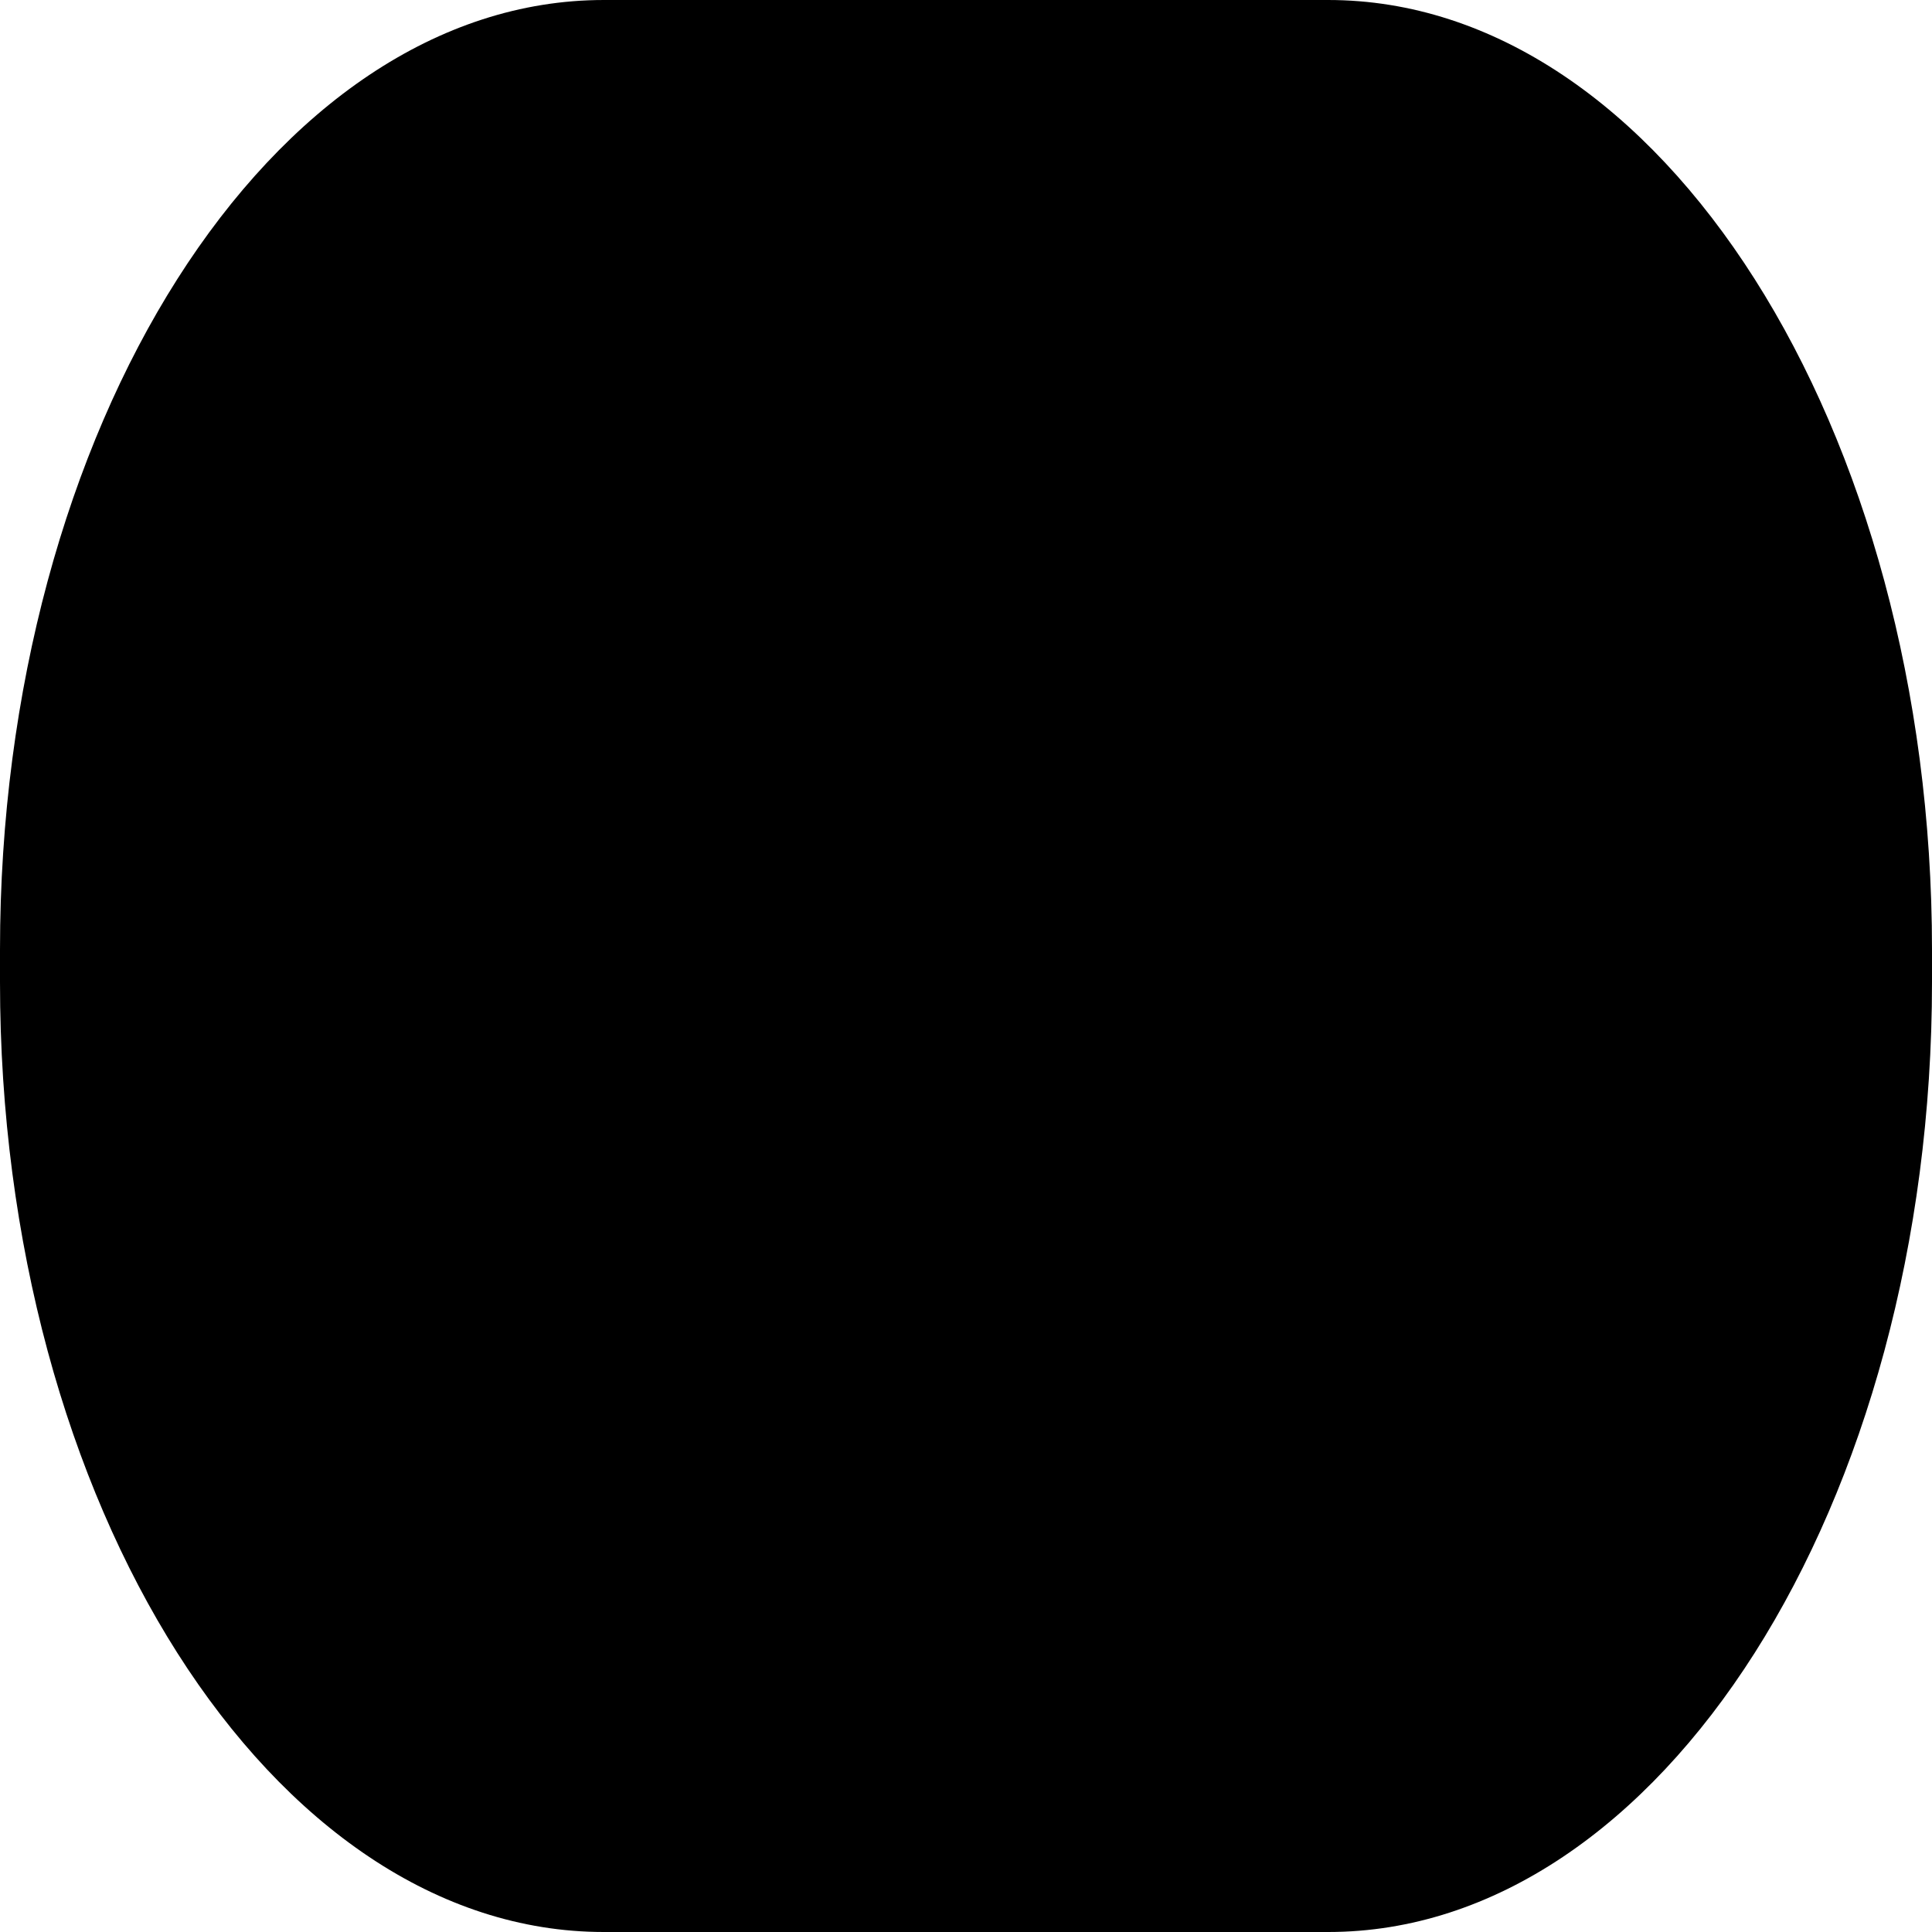 <svg preserveAspectRatio="none" data-bbox="20 49.152 160 101.695" viewBox="20 49.152 160 101.695" height="200" width="200" xmlns="http://www.w3.org/2000/svg" data-type="shape" role="presentation" aria-hidden="true" aria-label="">
    <g>
        <path d="M130 150.847H70c-27.5 0-50-22.5-50-50v-1.695c0-27.5 22.5-50 50-50h60c27.5 0 50 22.5 50 50v1.695c0 27.5-22.5 50-50 50z"></path>
    </g>
</svg>